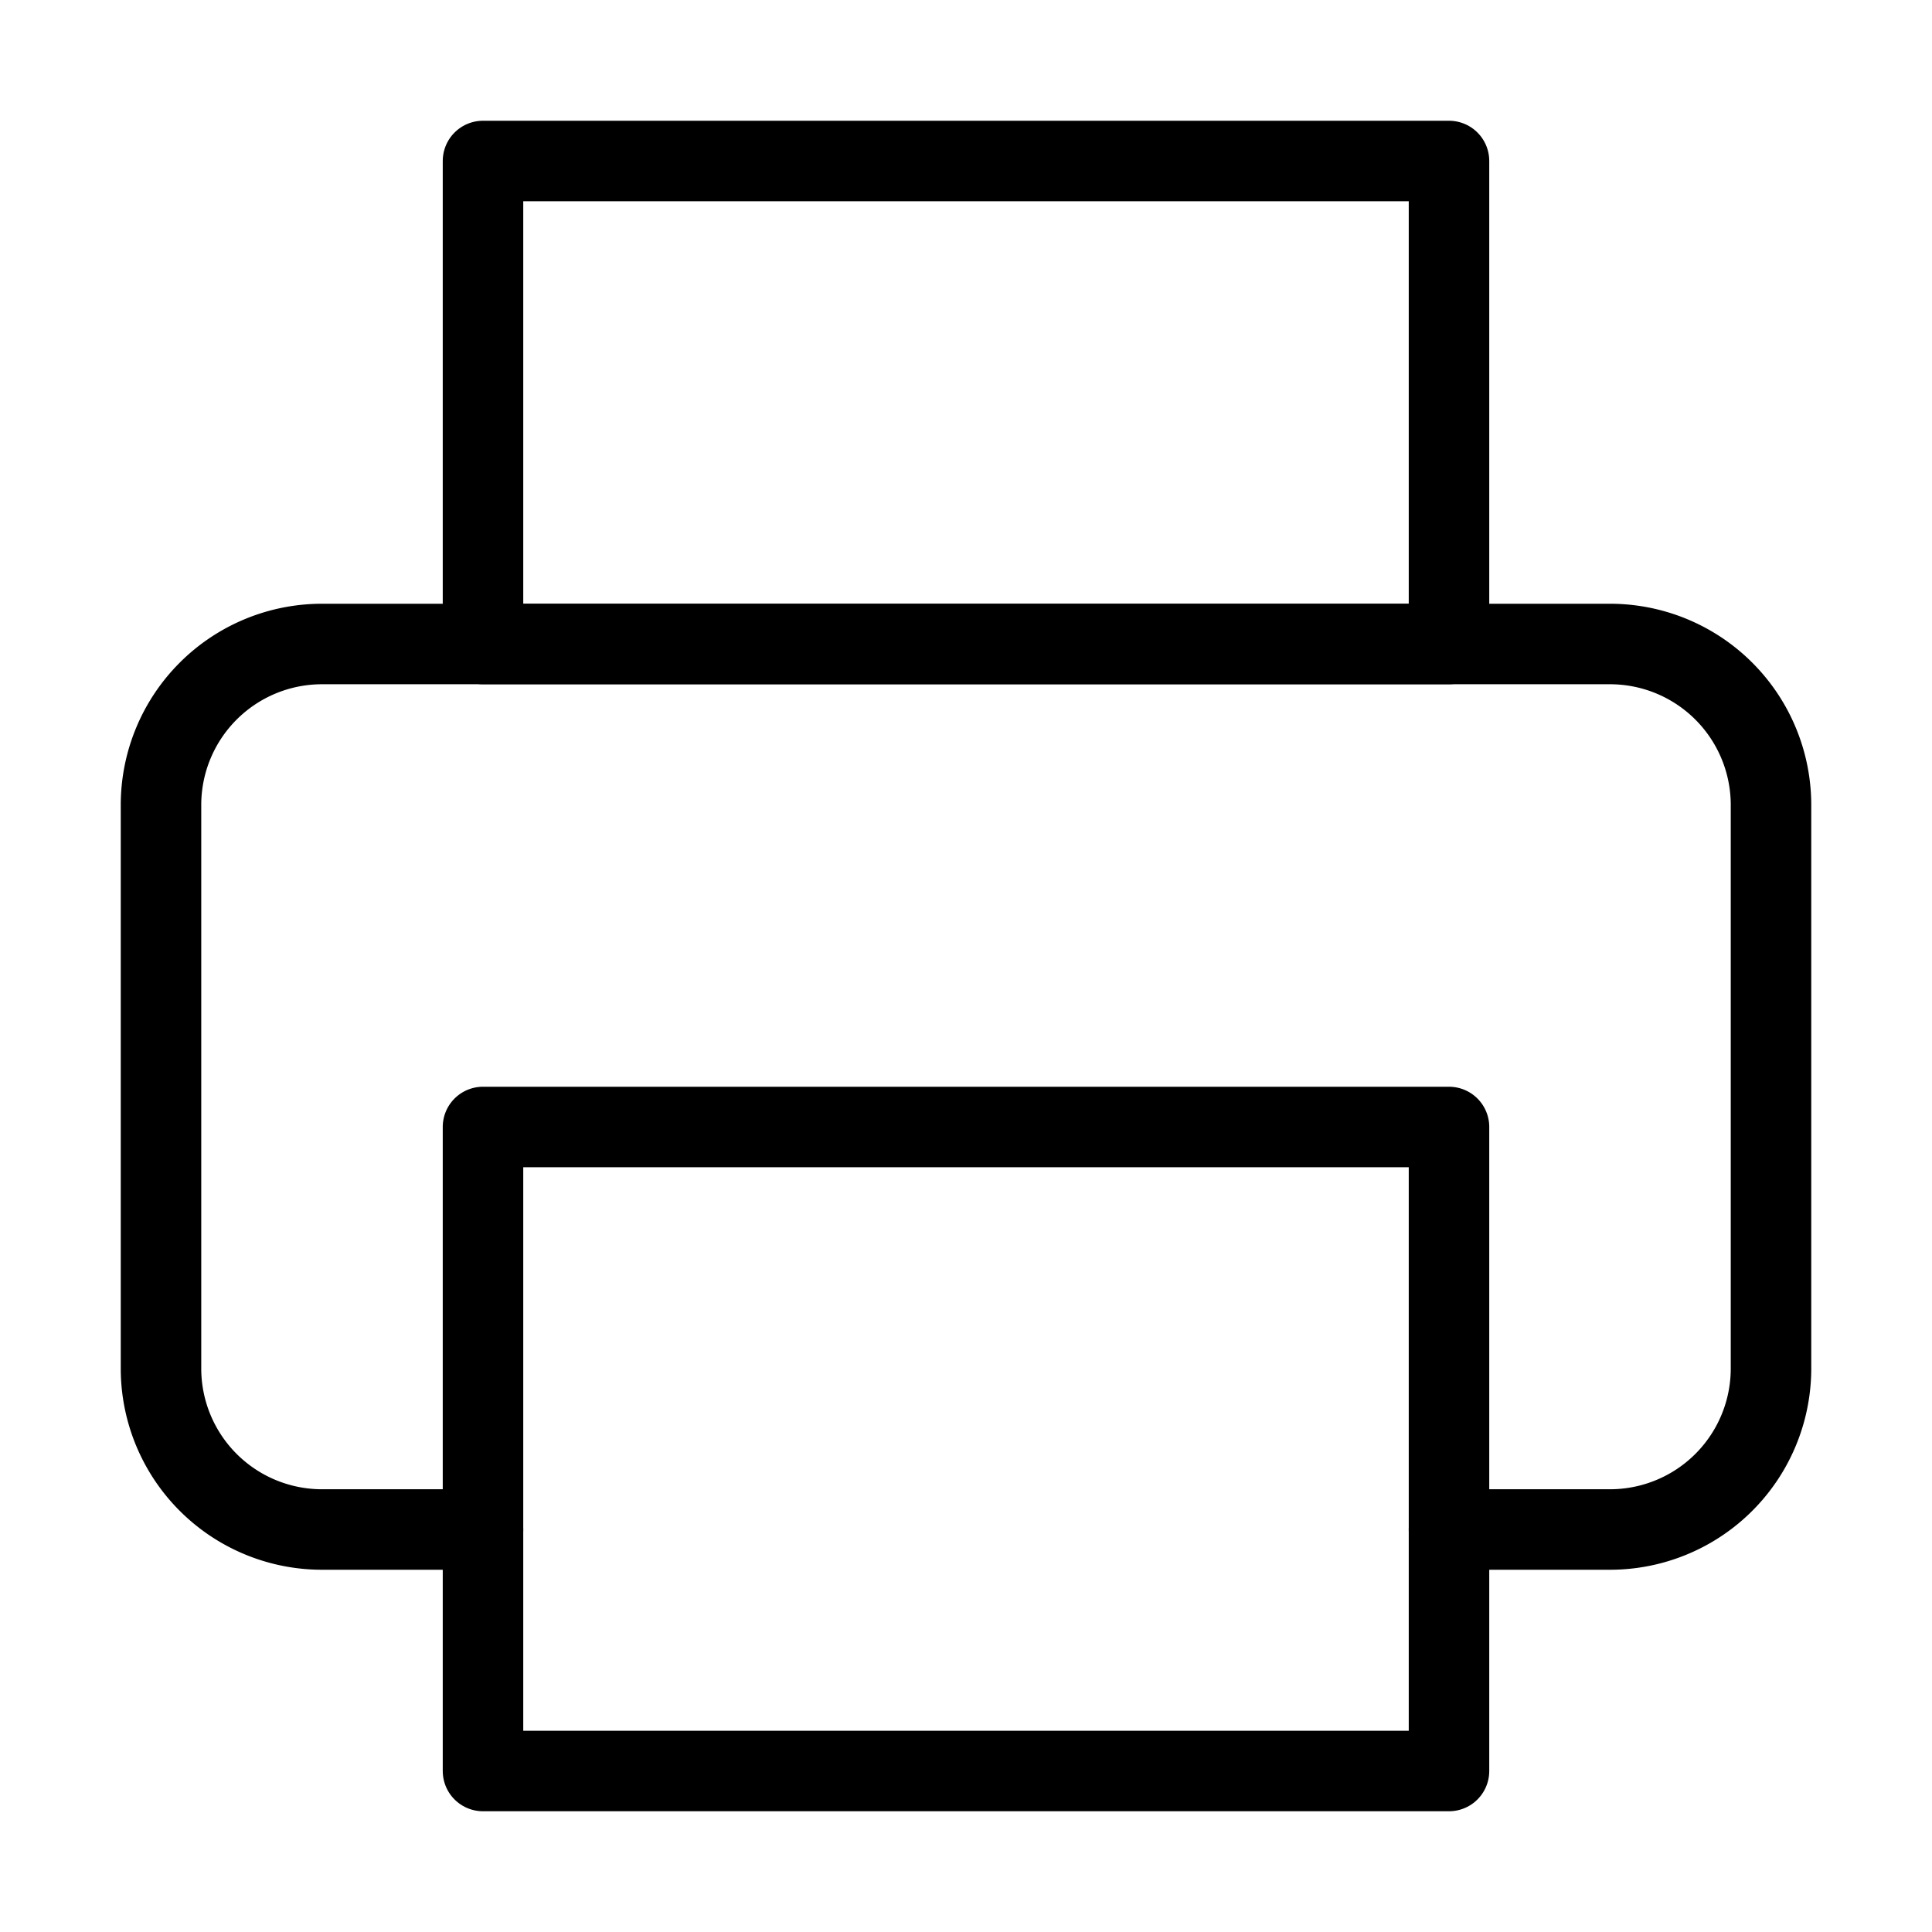 <svg xmlns="http://www.w3.org/2000/svg" viewBox="0 0 24 24" width="36" height="36" fill="none" stroke="#000000" stroke-width="1" stroke-linecap="round" stroke-linejoin="round">&lt;!--!  Atomicons Free 1.00 by @atisalab License - https://atomicons.com/license/ (Icons: CC BY 4.0) Copyright 2021 Atomicons --&gt;<path d="M18,19h2a2,2,0,0,0,2-2V10a2,2,0,0,0-2-2H4a2,2,0,0,0-2,2v7a2,2,0,0,0,2,2H6V14H18Z"></path><polyline points="18 19 18 22 6 22 6 19"></polyline><rect x="6" y="2" width="12" height="6"></rect></svg>